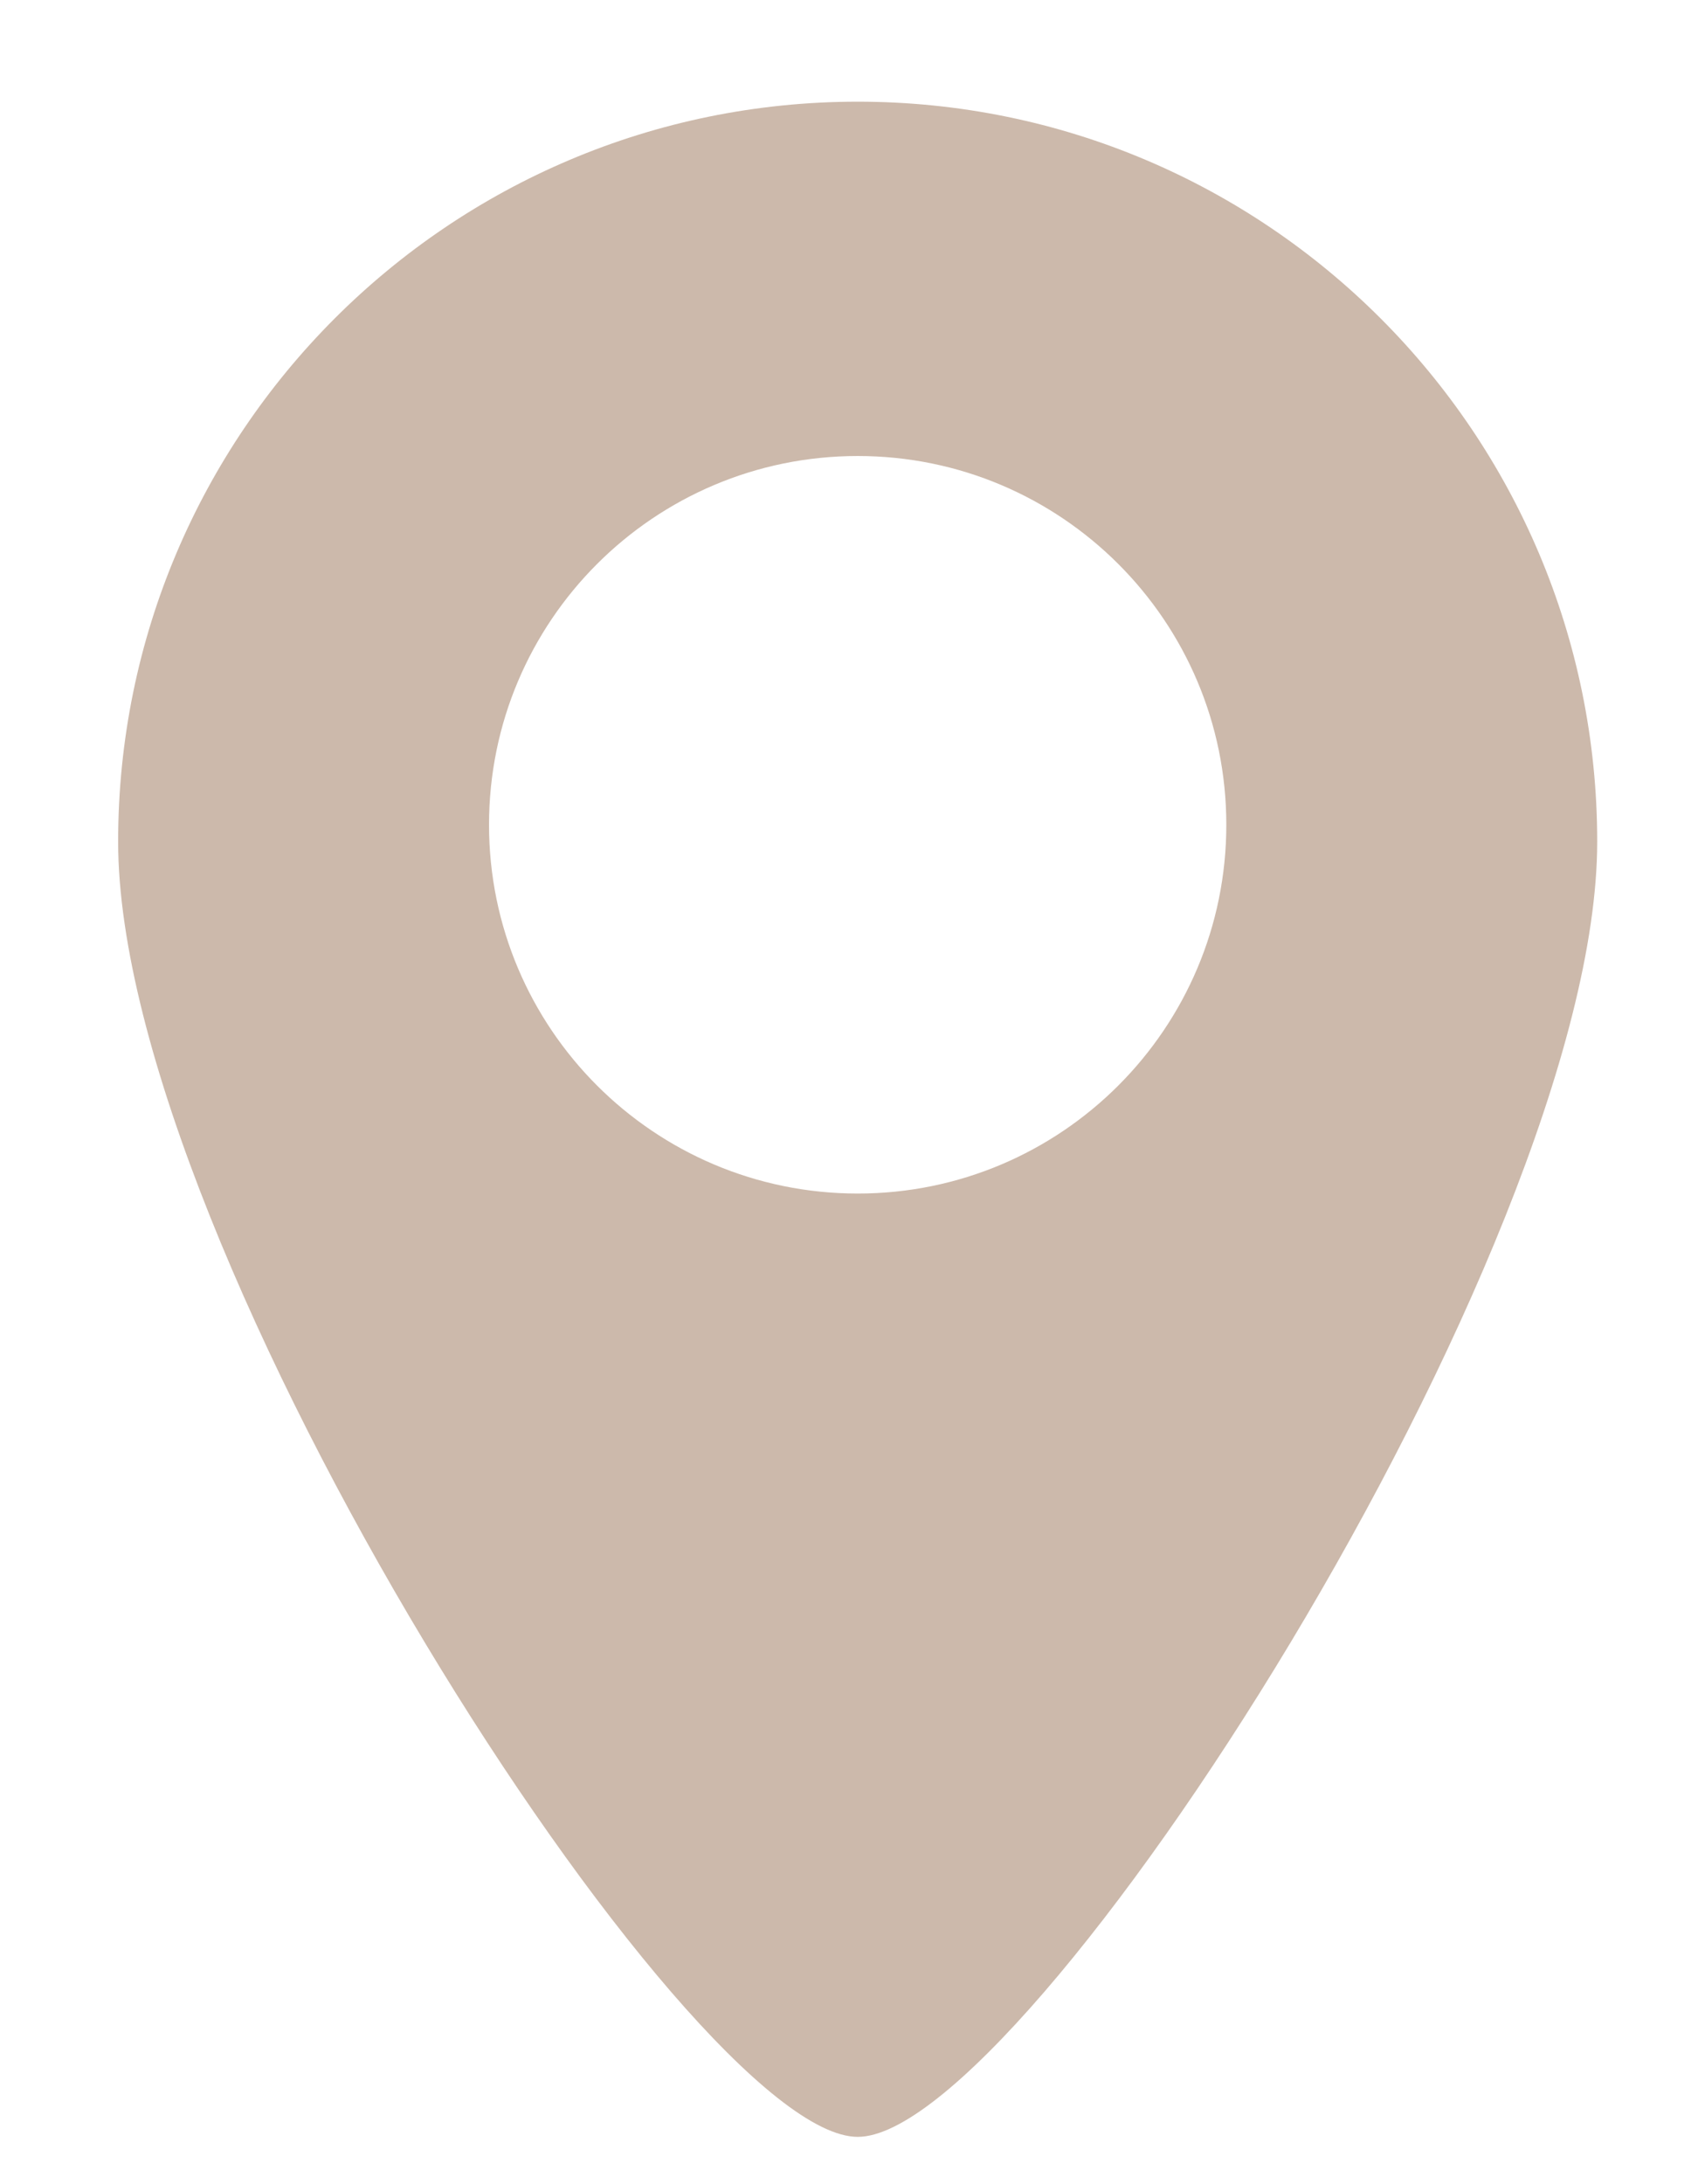 <svg width="14" height="18" viewBox="0 0 14 18" fill="none" xmlns="http://www.w3.org/2000/svg">
<path fill-rule="evenodd" clip-rule="evenodd" d="M7.072 17.61C8.459 17.61 13.169 10.304 13.169 6.936C13.169 3.568 10.439 0.838 7.072 0.838C3.704 0.838 0.974 3.568 0.974 6.936C0.974 10.304 5.684 17.61 7.072 17.61ZM7.072 9.836C8.75 9.836 10.111 8.475 10.111 6.797C10.111 5.119 8.75 3.758 7.072 3.758C5.393 3.758 4.032 5.119 4.032 6.797C4.032 8.475 5.393 9.836 7.072 9.836Z" fill="#CCB9AB"/>
</svg>
